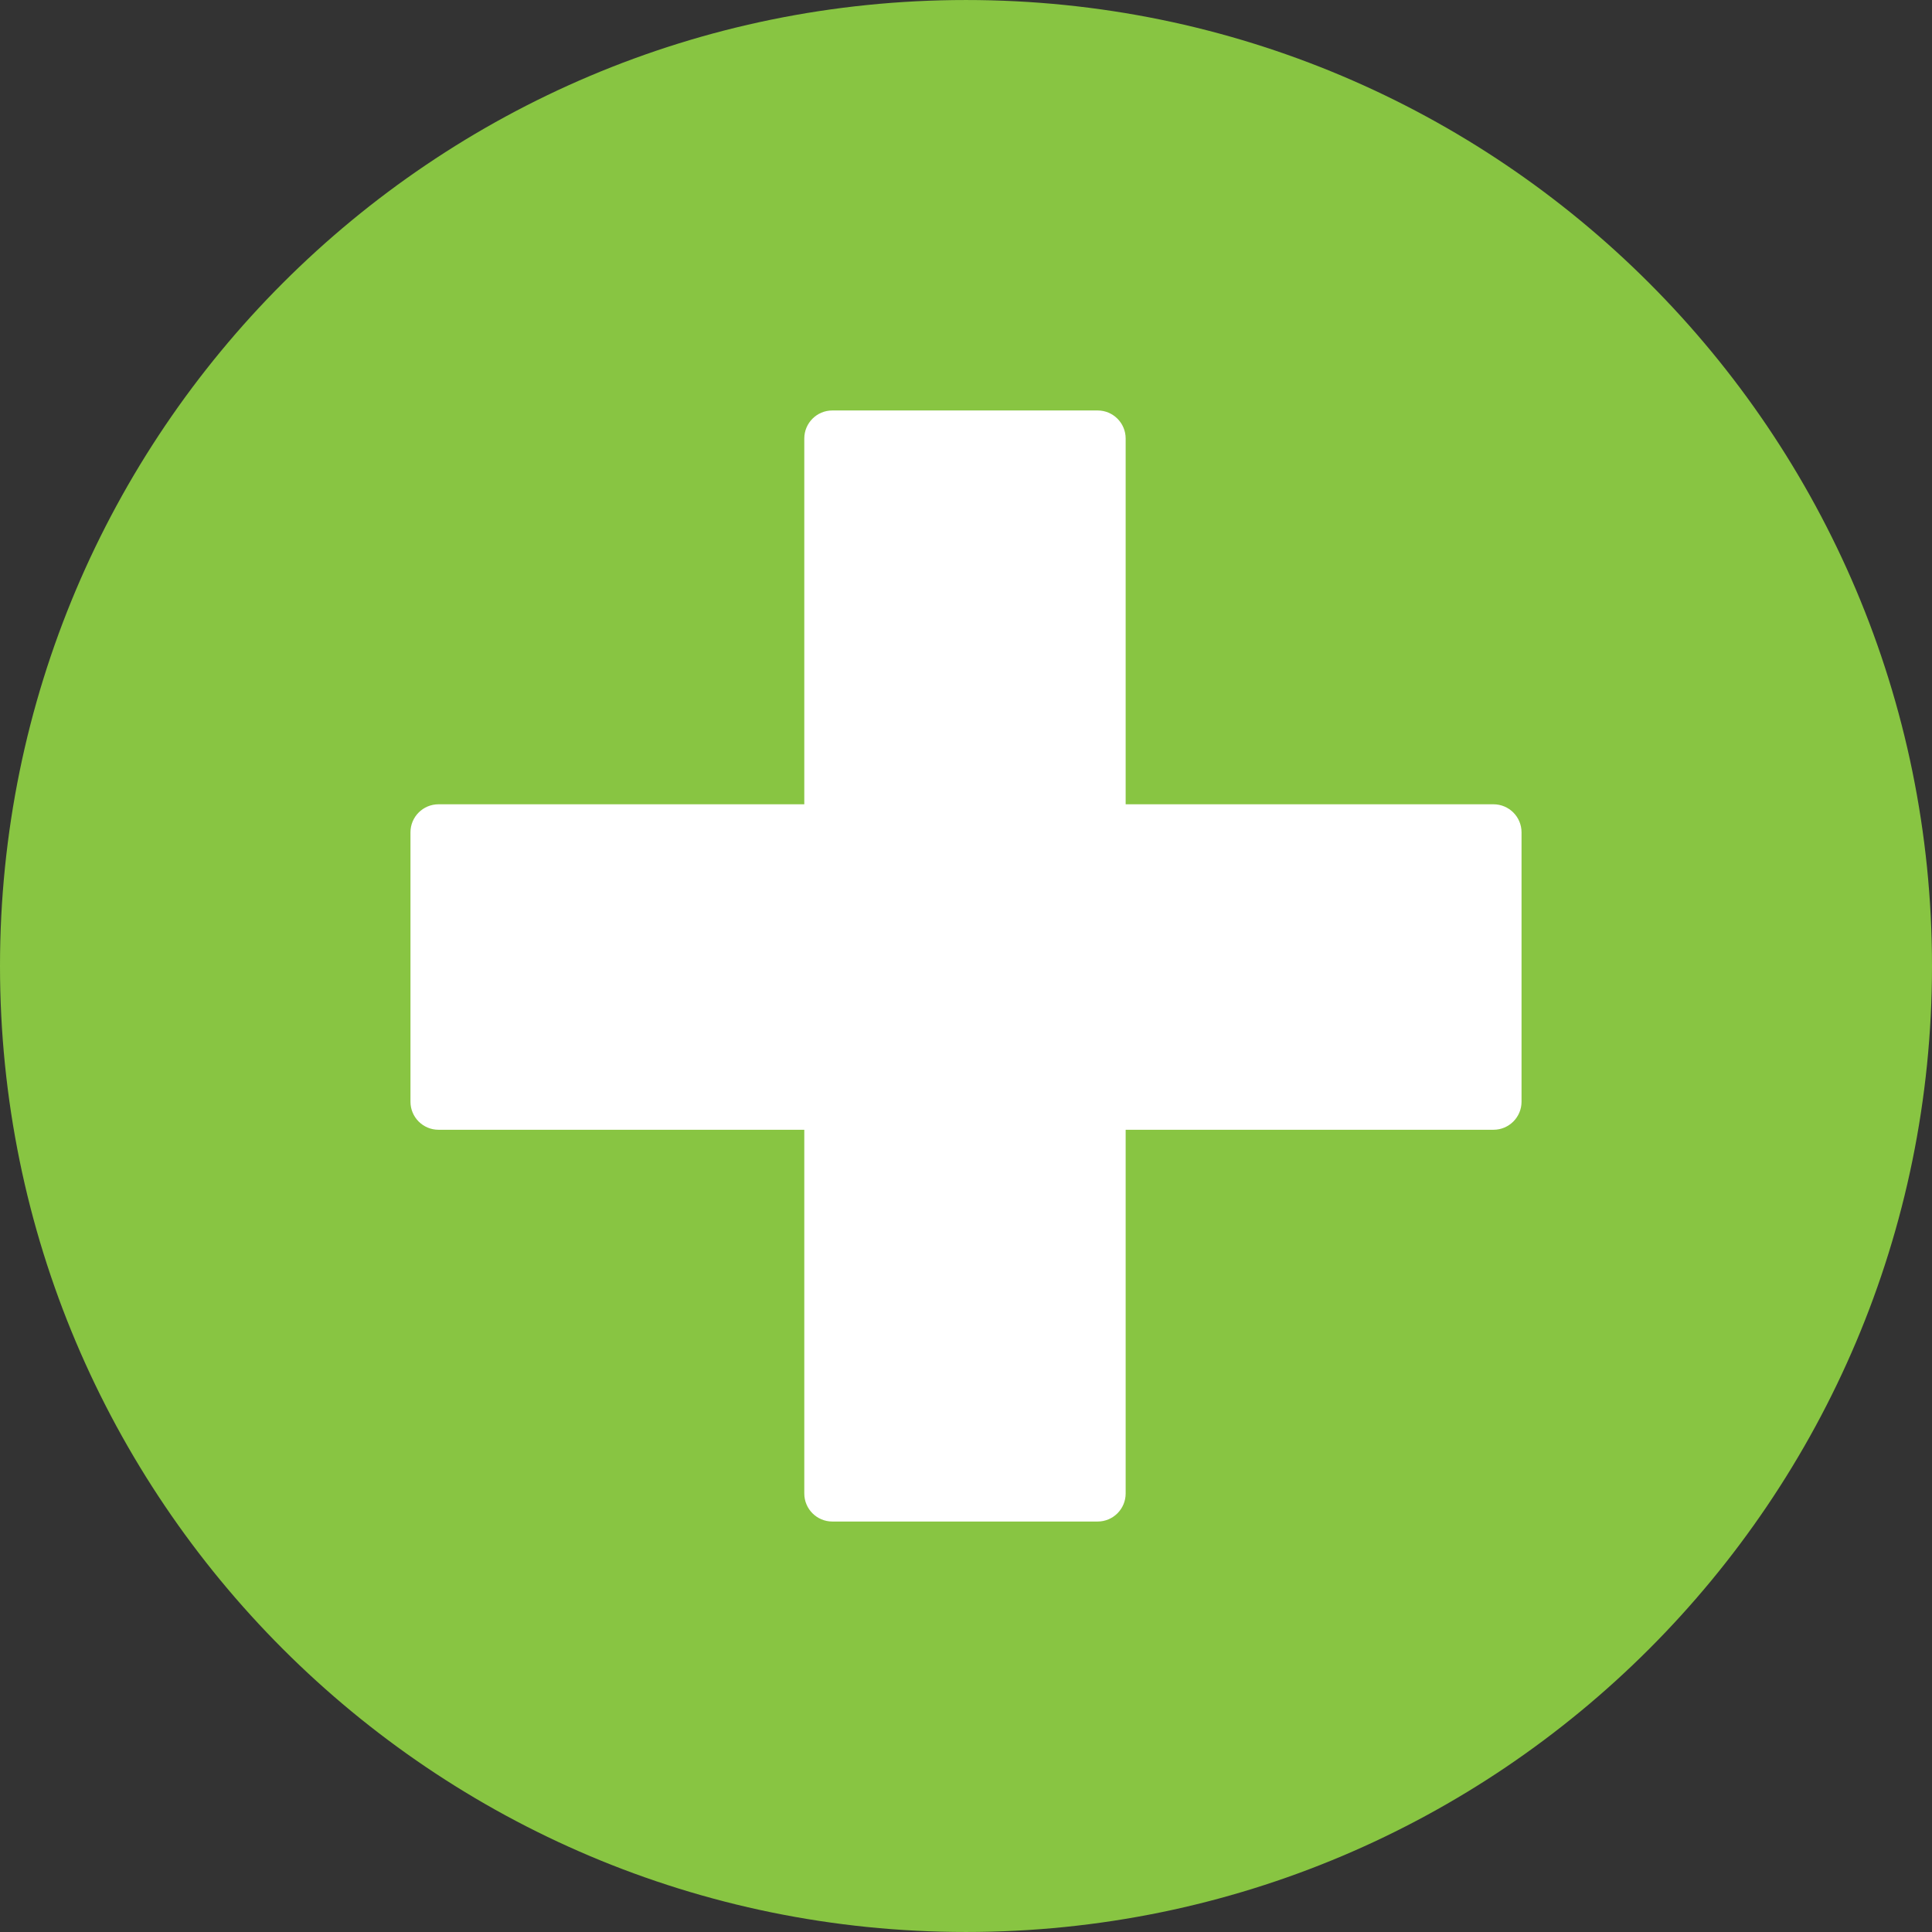 <?xml version="1.0"?>
<svg xmlns="http://www.w3.org/2000/svg" xmlns:xlink="http://www.w3.org/1999/xlink" version="1.1" id="Layer_1" x="0px" y="0px" viewBox="0 0 496.158 496.158" style="enable-background:new 0 0 496.158 496.158;" xml:space="preserve" width="512px" height="512px" class=""><rect x="0" y="0" width="496.158" height="496.158" fill="#333333" stroke="none"/><g><path style="fill:#88C542" d="M0,248.085C0,111.063,111.069,0.003,248.075,0.003c137.013,0,248.083,111.061,248.083,248.082  c0,137.002-111.07,248.07-248.083,248.07C111.069,496.155,0,385.087,0,248.085z" data-original="#32BEA6" class="active-path" data-old_color="#88c542"/><path style="fill:#FFFFFF" d="M383.546,206.55H289.08v-93.938c0-3.976-3.224-7.199-7.201-7.199H213.75  c-3.977,0-7.2,3.224-7.2,7.199v93.938h-93.937c-3.977,0-7.2,3.225-7.2,7.2v69.187c0,3.976,3.224,7.199,7.2,7.199h93.937v93.41  c0,3.976,3.224,7.199,7.2,7.199h68.129c3.978,0,7.201-3.224,7.201-7.199v-93.41h94.466c3.976,0,7.199-3.224,7.199-7.199V213.75  C390.745,209.774,387.521,206.55,383.546,206.55z" data-original="#FFFFFF" class="" data-old_color=" rgb(255, 255, 255)"/></g> </svg>
